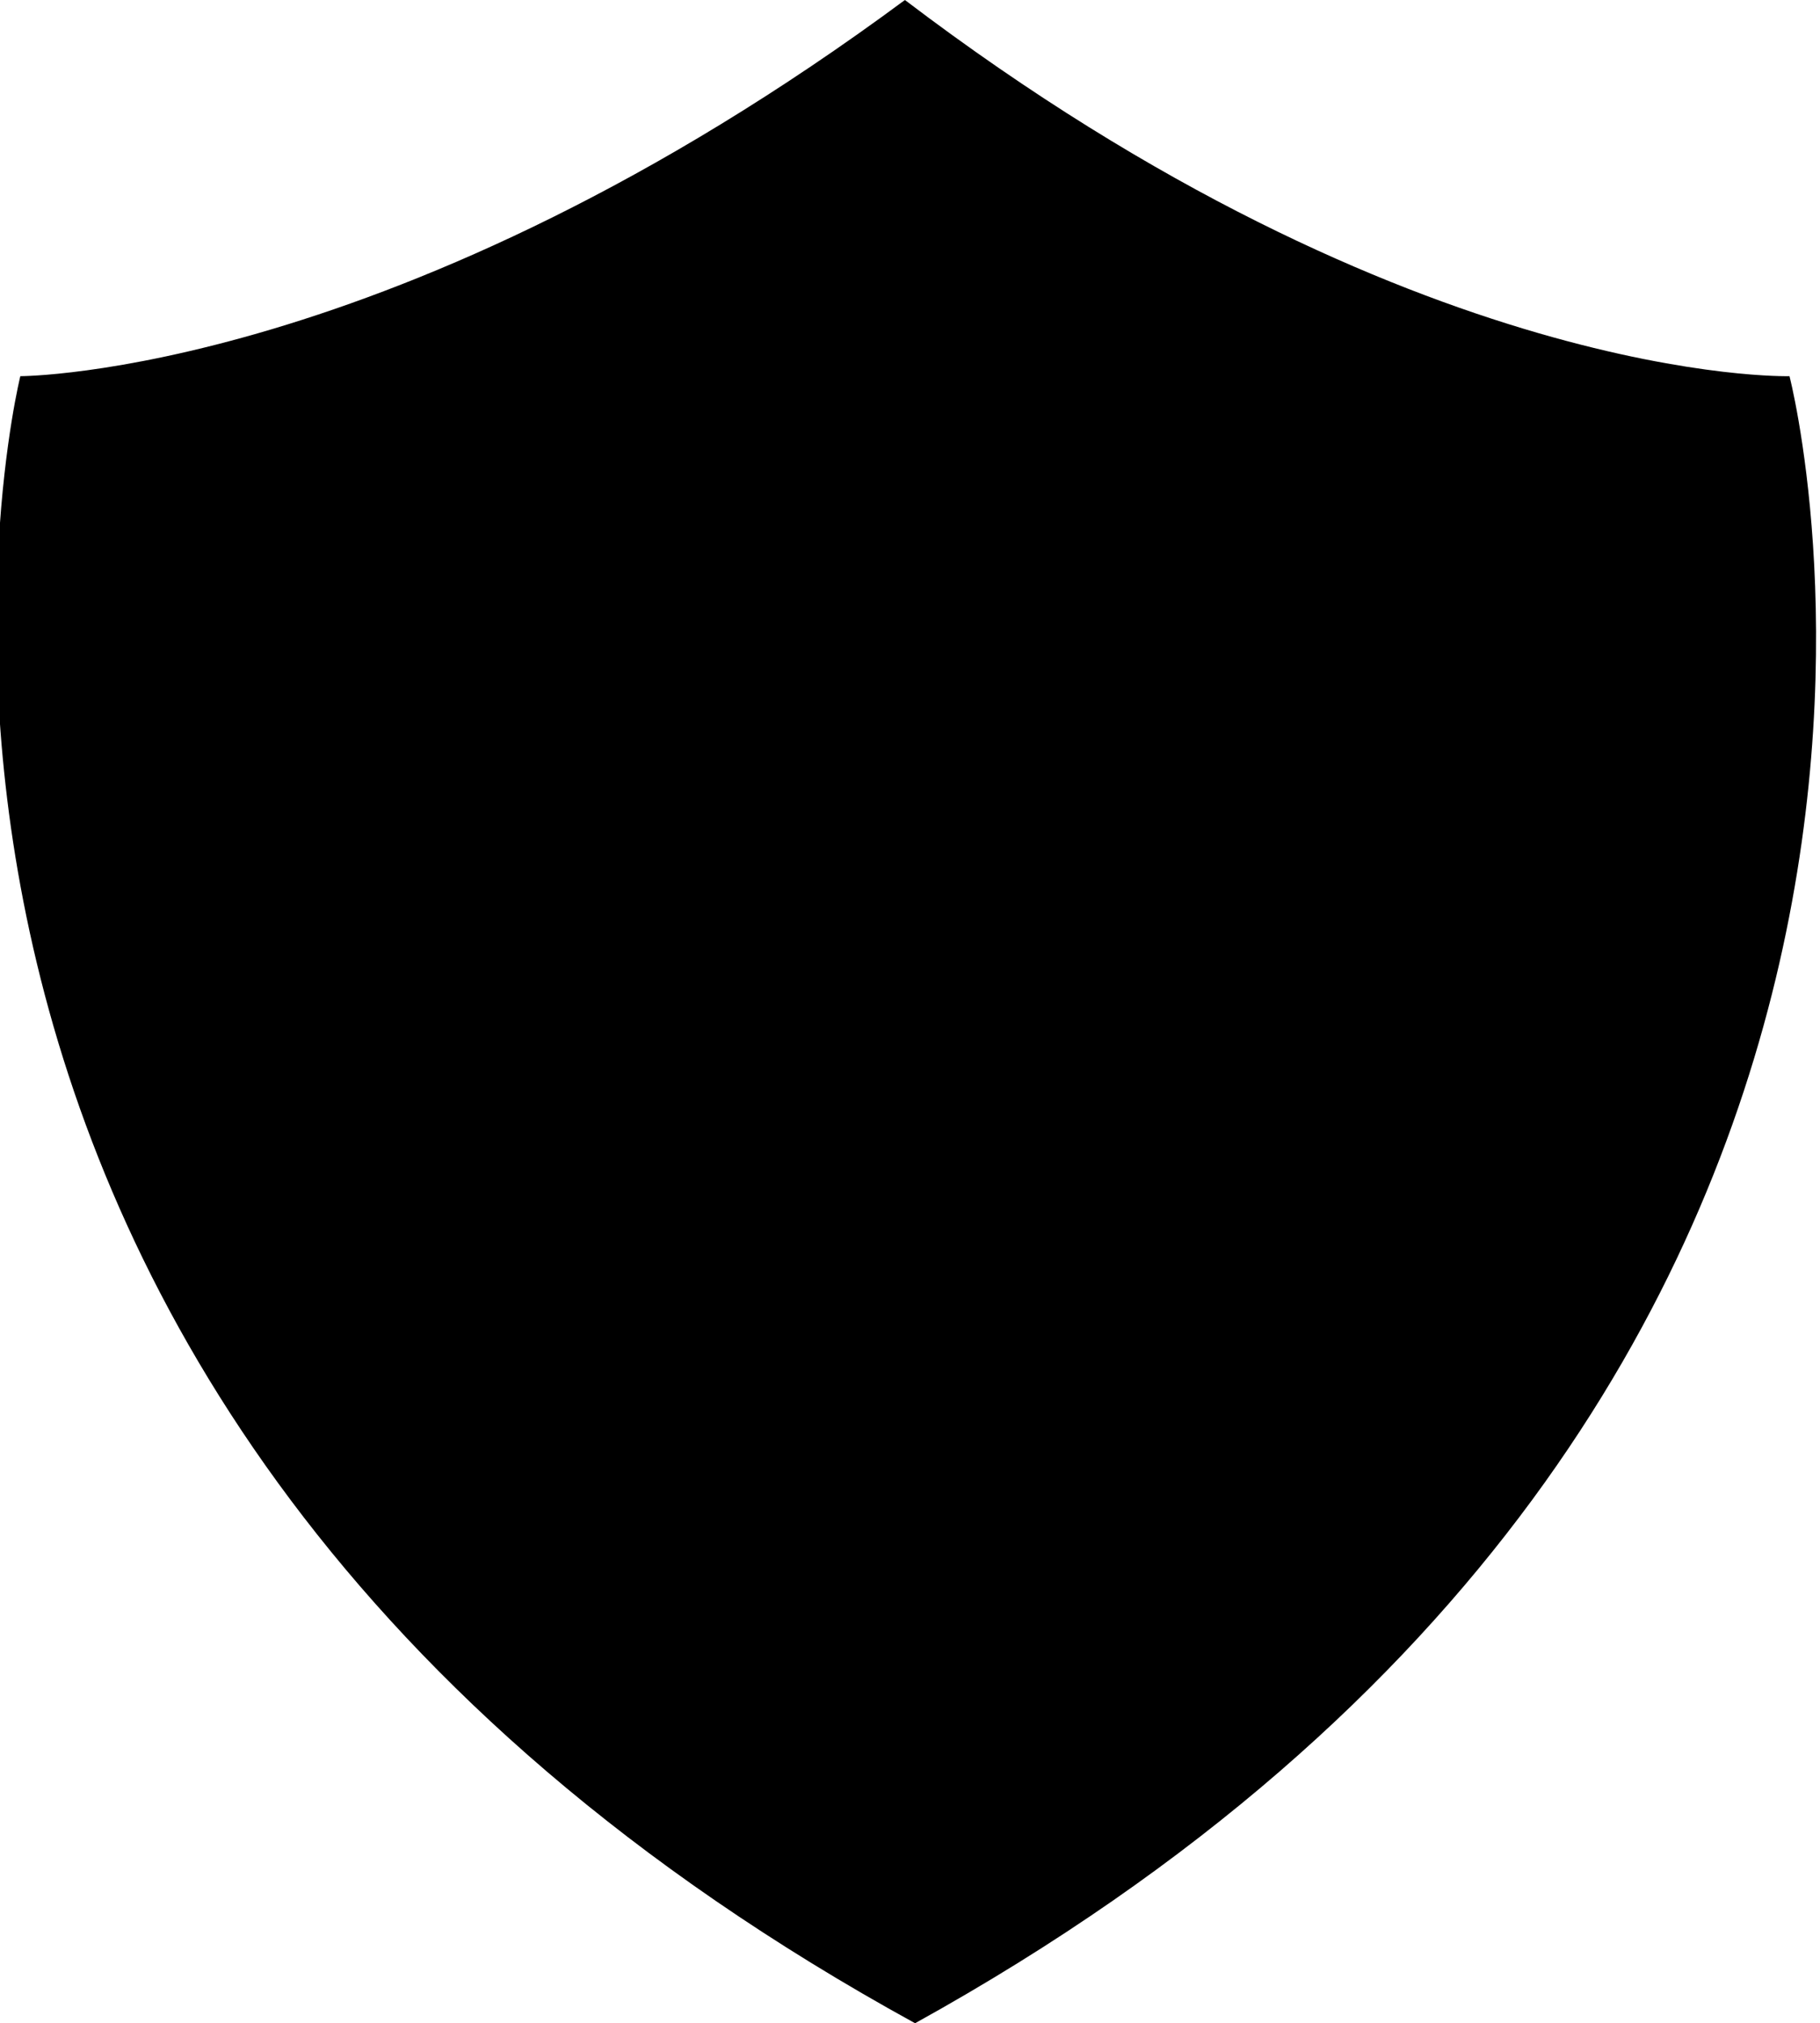<?xml version="1.0" encoding="utf-8"?>
<!-- Generator: Adobe Illustrator 27.7.0, SVG Export Plug-In . SVG Version: 6.00 Build 0)  -->
<svg version="1.1" id="Layer_1" xmlns="http://www.w3.org/2000/svg" xmlns:xlink="http://www.w3.org/1999/xlink" x="0px" y="0px"
	 viewBox="0 0 17.9 19.9" style="enable-background:new 0 0 17.9 19.9;" xml:space="preserve">
<style type="text/css">
	.st0{display:none;}
</style>
<path class="st0" d="M23-0.1c0,0-6,0-14-6C1,0-5-0.1-5-0.1s-4,16,14,26C27,15.9,23-0.1,23-0.1z M9,19.9C-2.3,13.7,0.2,3.7,0.2,3.7
	s3.7,0,8.7-3.7c5,3.8,8.7,3.7,8.7,3.7S20.2,13.7,9,19.9z"/>
<path d="M9,19.9C-2.3,13.7,0.2,3.7,0.2,3.7s3.7,0,8.7-3.7c5,3.8,8.7,3.7,8.7,3.7S20.2,13.7,9,19.9z"/>
</svg>
